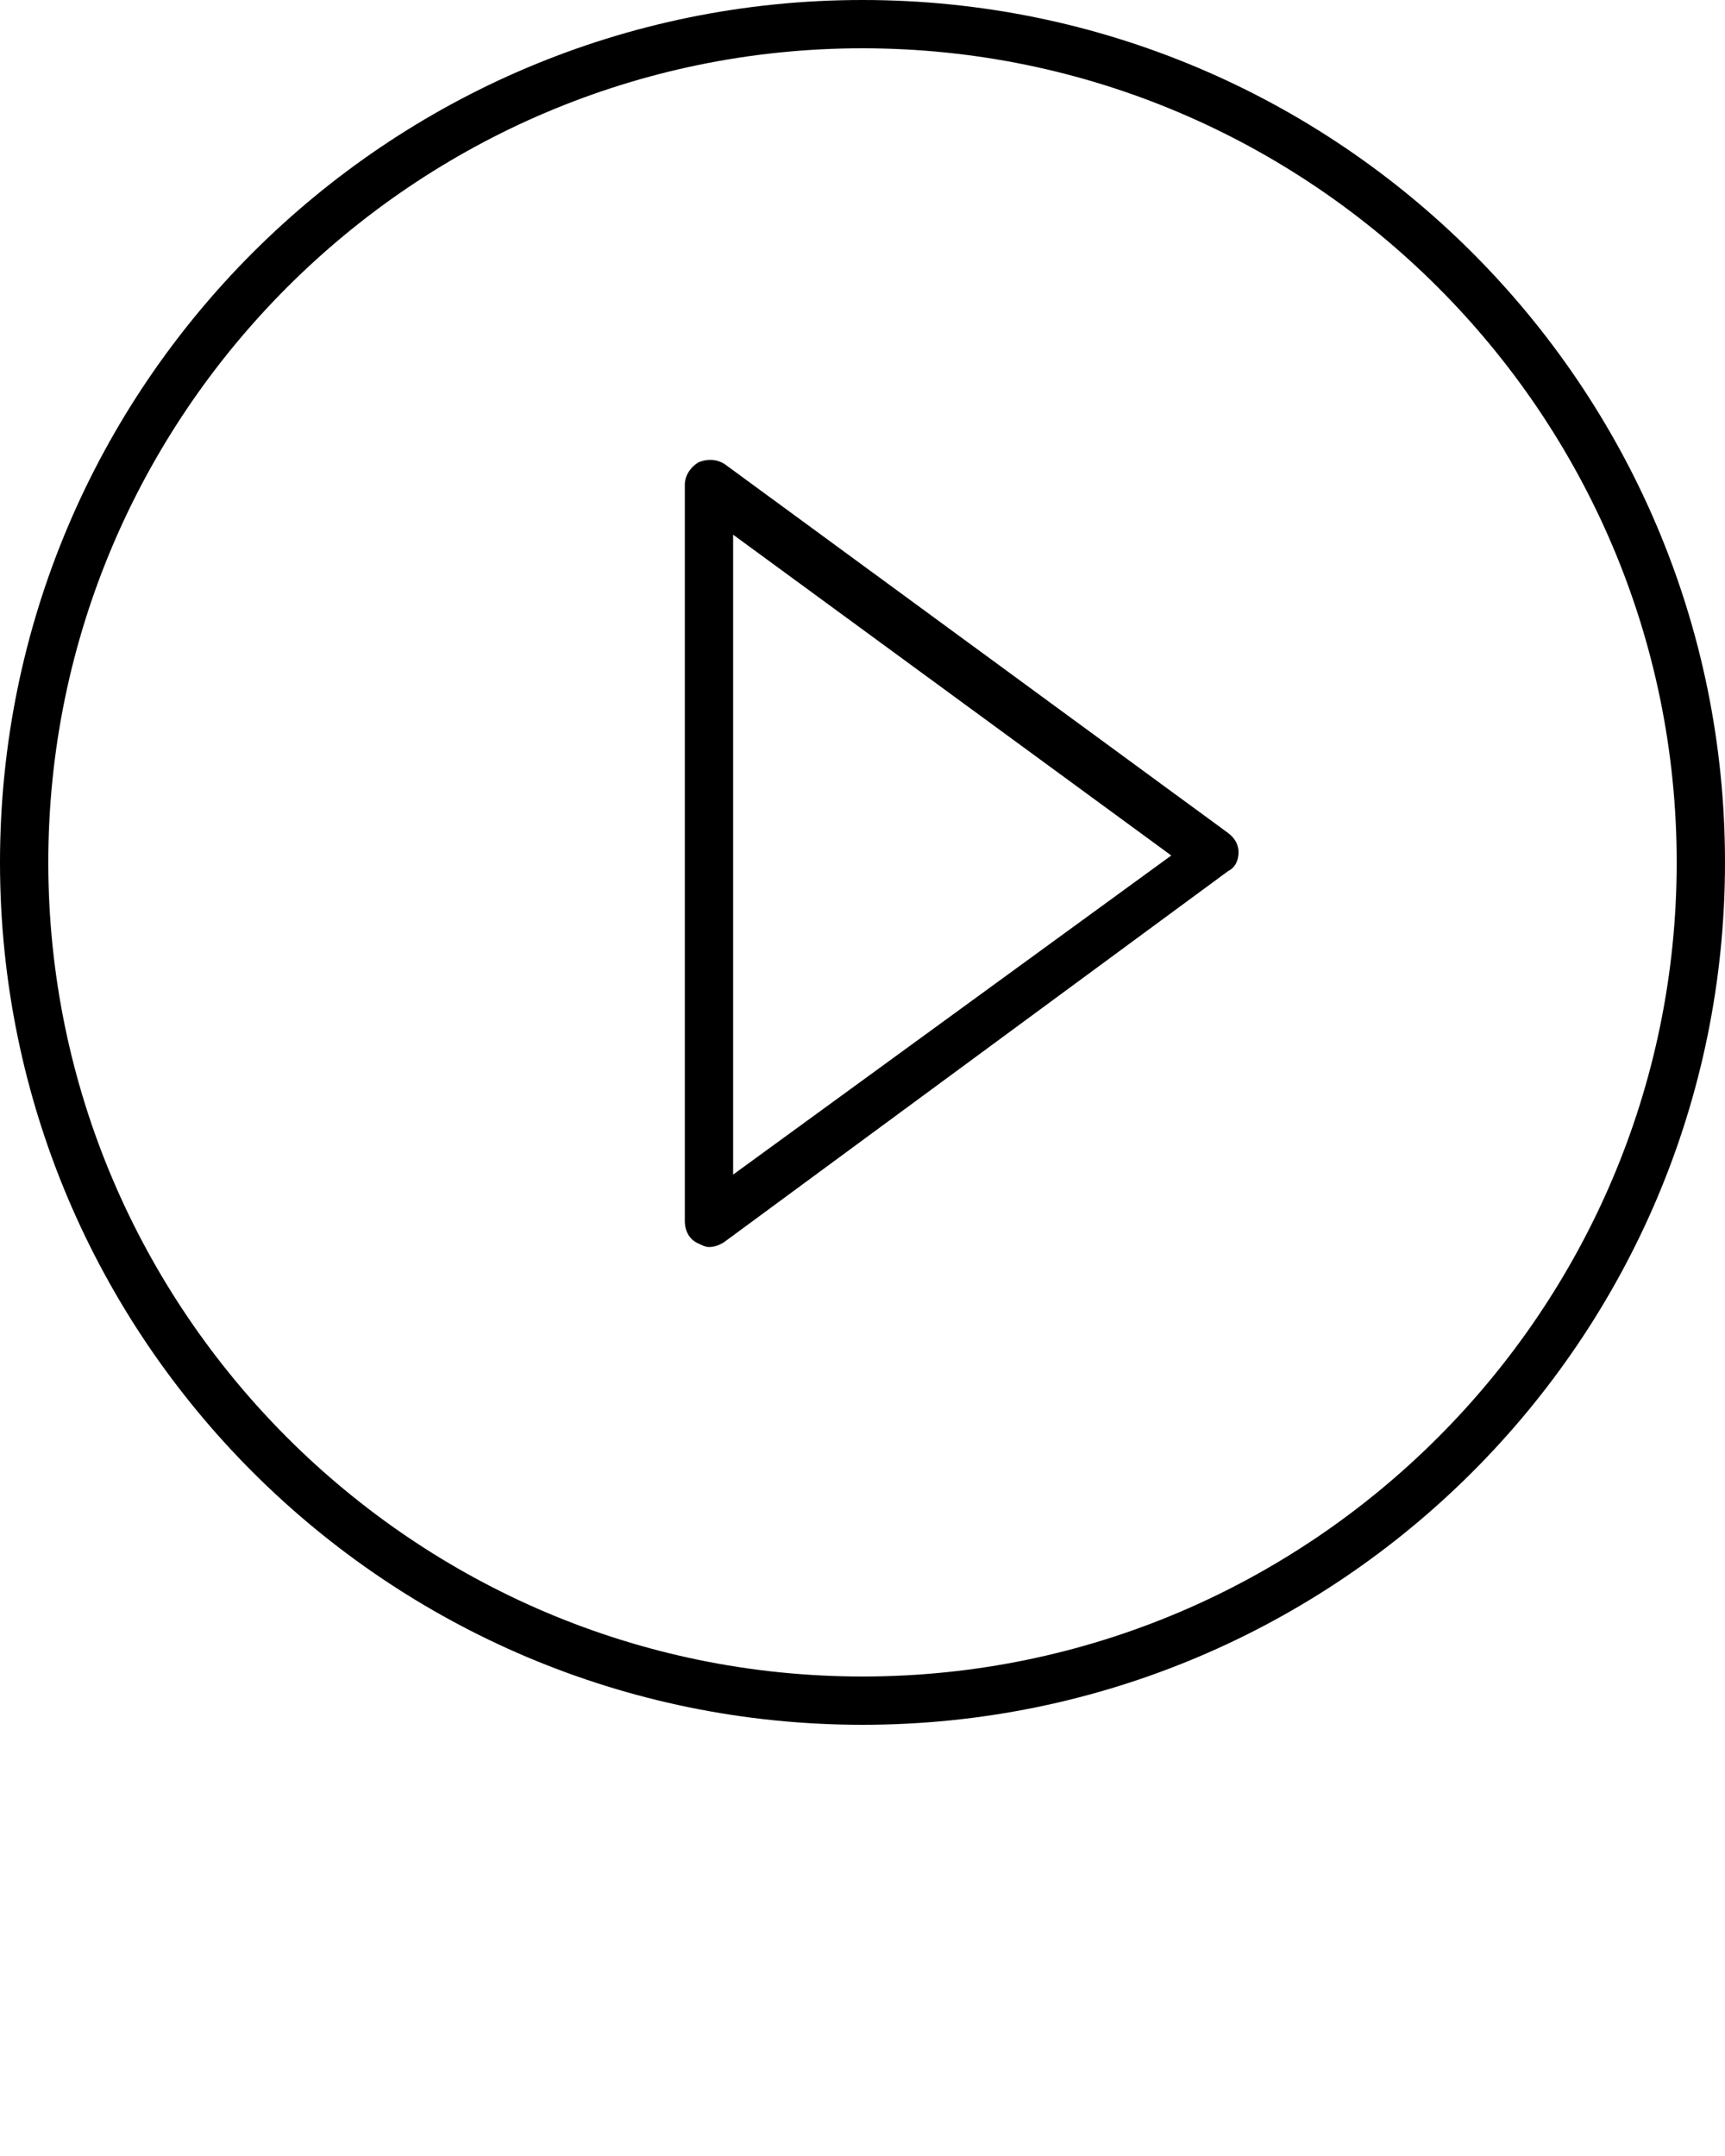 <svg xmlns="http://www.w3.org/2000/svg" xmlns:xlink="http://www.w3.org/1999/xlink" version="1.1" x="0px" y="0px" viewBox="-205 207 100 125" style="enable-background:new -205 207 100 100;" xml:space="preserve">
  <g>
  <path d="M-155,307c-27.6,0-50-22.4-50-50s22.4-50,50-50s50,22.4,50,50S-127.4,307-155,307z M-155,209.8c-26,0-47.2,21.2-47.2,47.2 s21.2,47.2,47.2,47.2s47.2-21.2,47.2-47.2S-129,209.8-155,209.8z"/>
<path d="M-163.9,279.3c-0.2,0-0.4-0.1-0.6-0.2c-0.5-0.2-0.8-0.7-0.8-1.3v-42.7c0-0.5,0.3-1,0.8-1.3c0.5-0.2,1-0.2,1.5,0.1 l29.2,21.4c0.4,0.3,0.6,0.7,0.6,1.1c0,0.5-0.2,0.9-0.6,1.1L-163,279C-163.3,279.2-163.6,279.3-163.9,279.3z M-162.5,238v37.1 l25.4-18.5L-162.5,238z"/>
</g>
</svg>

